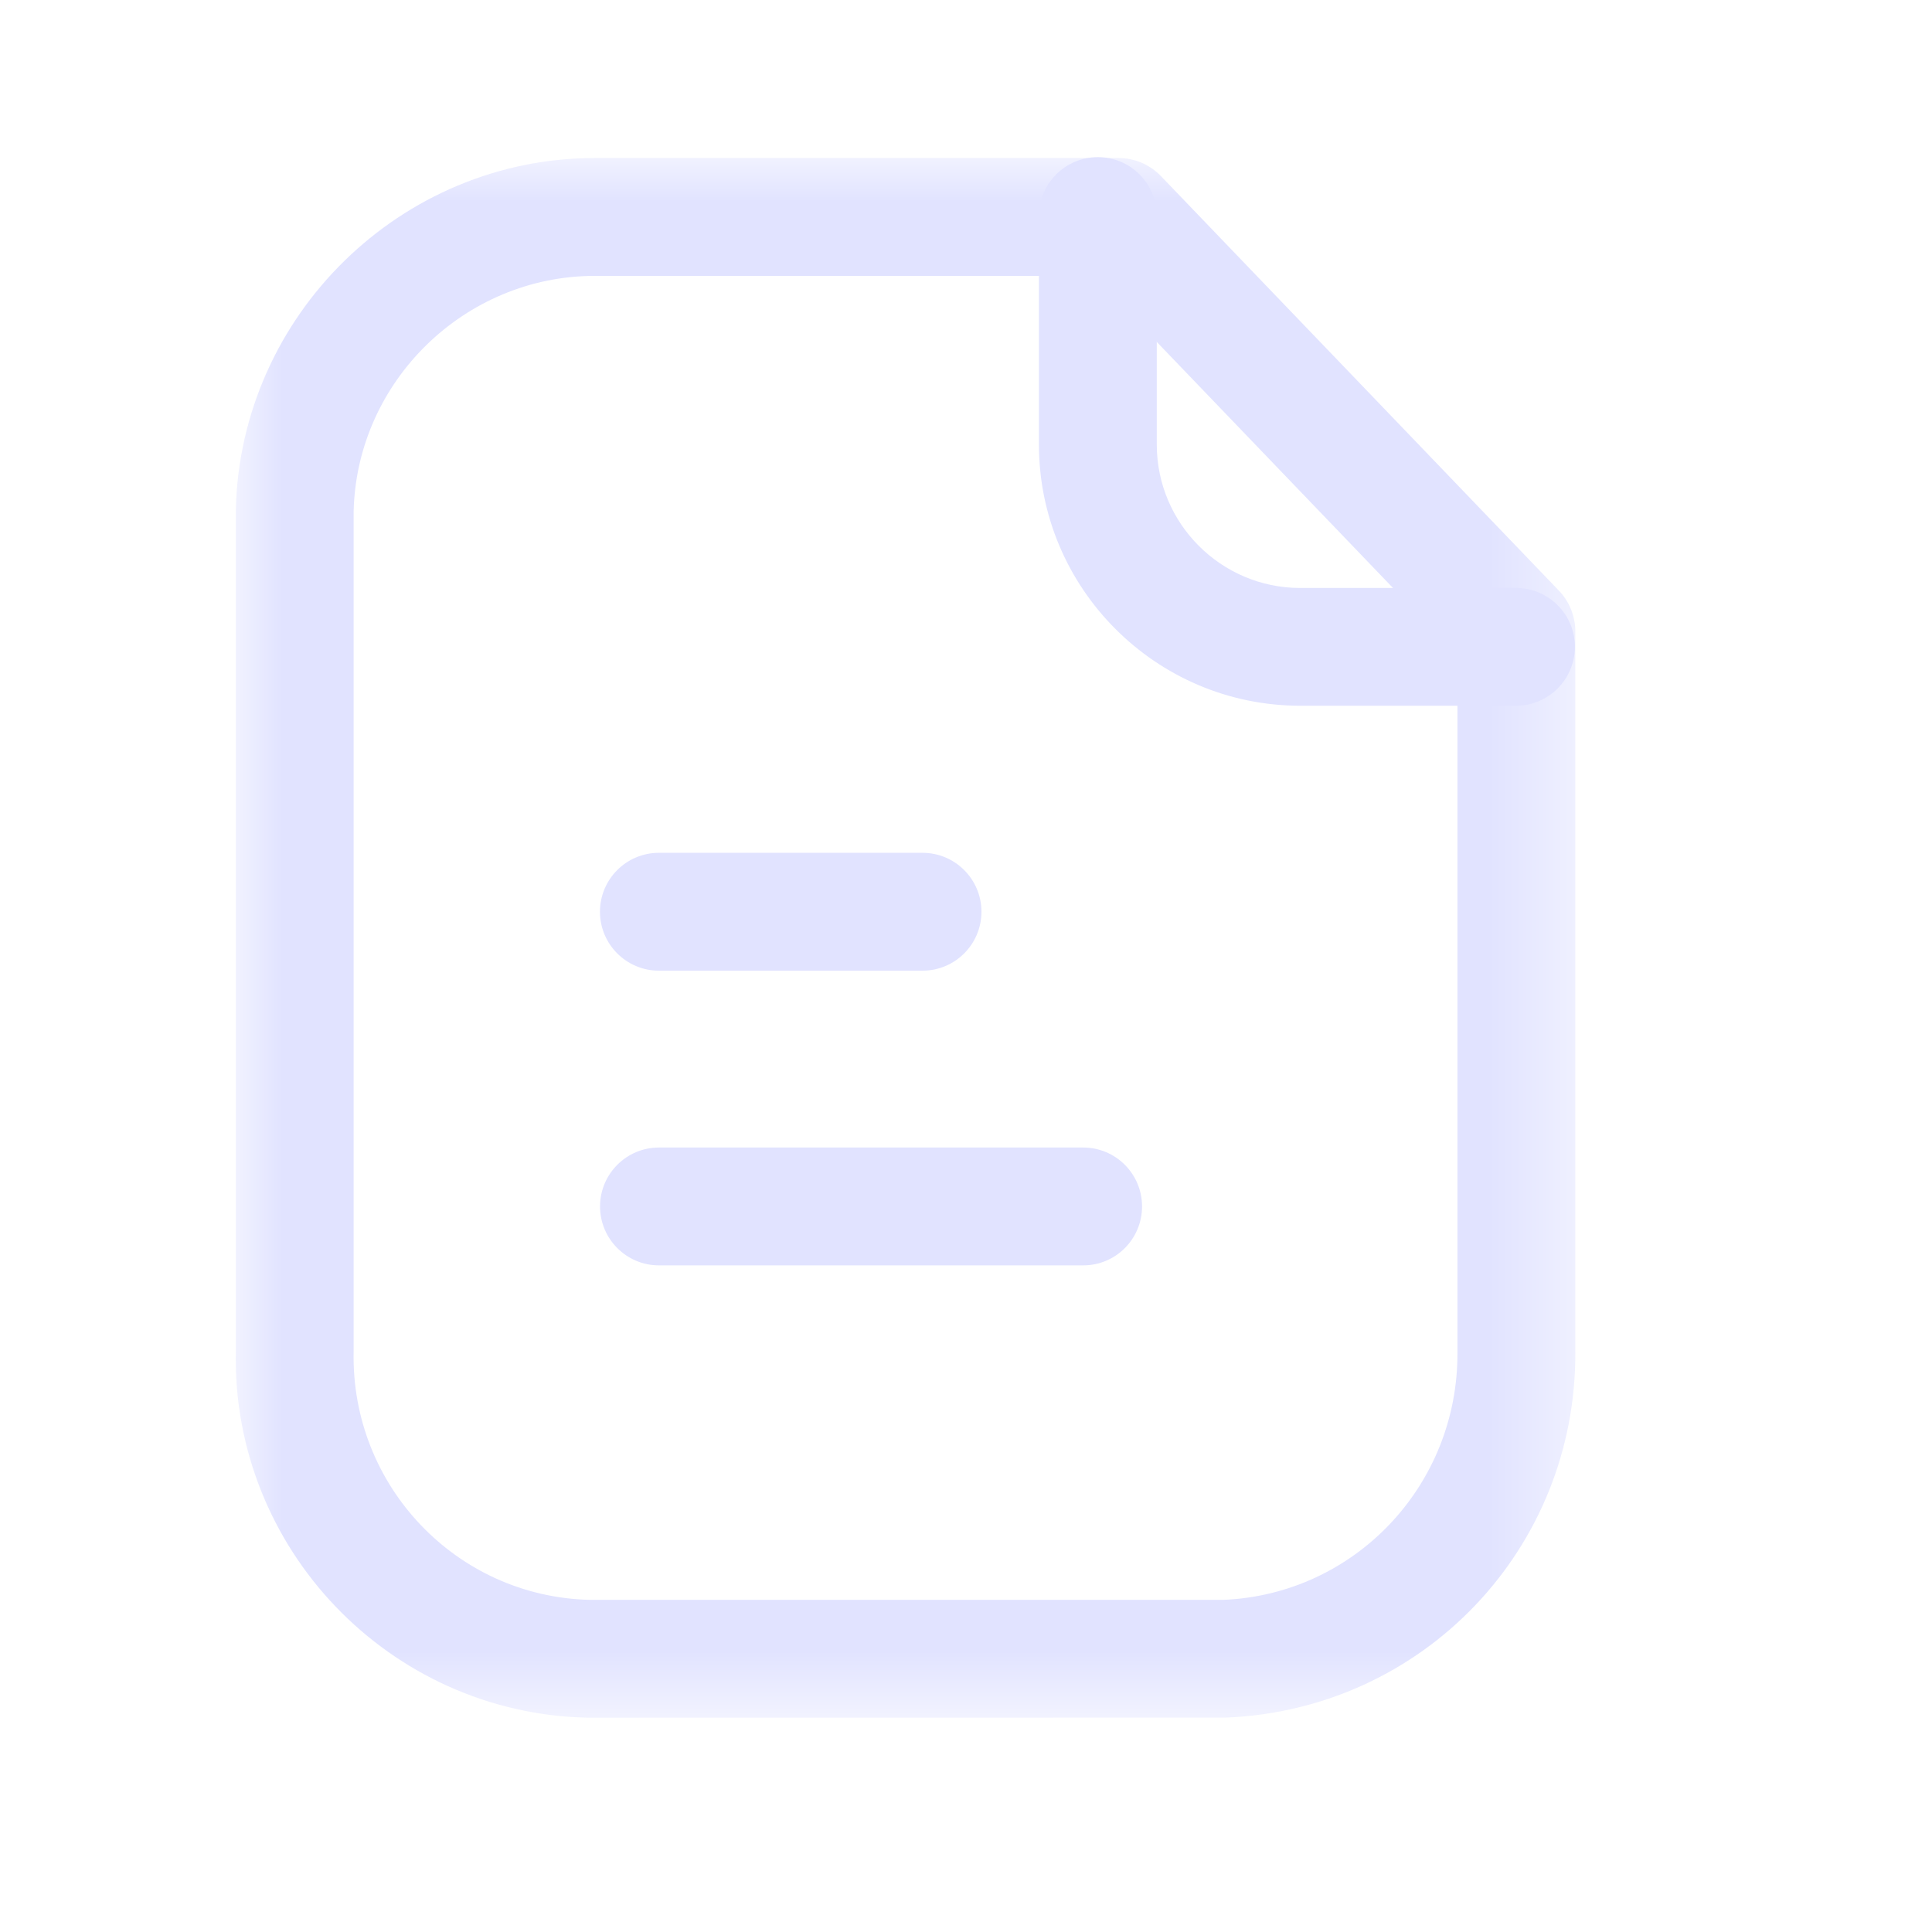<svg width="24" height="24" viewBox="0 0 24 24" fill="none" xmlns="http://www.w3.org/2000/svg">
<mask id="mask0_1_2853" style="mask-type:luminance" maskUnits="userSpaceOnUse" x="2" y="1" width="18" height="21">
<path fill-rule="evenodd" clip-rule="evenodd" d="M2.928 1.963H19.568V21.337H2.928V1.963Z" fill="white"/>
</mask>
<g mask="url(#mask0_1_2853)">
<path fill-rule="evenodd" clip-rule="evenodd" d="M7.39 3.427C5.773 3.427 4.431 4.737 4.393 6.352V16.788C4.357 18.46 5.674 19.837 7.329 19.874H15.198C16.827 19.806 18.117 18.453 18.105 16.794V8.138L13.582 3.427H7.402H7.39ZM7.402 21.338H7.296C4.835 21.282 2.875 19.235 2.929 16.773V6.334C2.985 3.913 4.985 1.963 7.388 1.963H7.405H13.894C14.093 1.963 14.284 2.044 14.422 2.188L19.365 7.337C19.496 7.473 19.569 7.655 19.569 7.844V16.788C19.586 19.237 17.68 21.237 15.227 21.337L7.402 21.338Z" fill="#E1E3FF"/>
</g>
<path fill-rule="evenodd" clip-rule="evenodd" d="M18.832 8.767H16.144C14.358 8.762 12.906 7.307 12.906 5.523V2.684C12.906 2.28 13.234 1.952 13.638 1.952C14.042 1.952 14.37 2.28 14.37 2.684V5.523C14.37 6.502 15.167 7.301 16.146 7.304H18.832C19.236 7.304 19.564 7.631 19.564 8.035C19.564 8.439 19.236 8.767 18.832 8.767Z" fill="#E1E3FF"/>
<path fill-rule="evenodd" clip-rule="evenodd" d="M13.456 15.719H8.186C7.782 15.719 7.454 15.391 7.454 14.987C7.454 14.583 7.782 14.255 8.186 14.255H13.456C13.86 14.255 14.187 14.583 14.187 14.987C14.187 15.391 13.86 15.719 13.456 15.719Z" fill="#E1E3FF"/>
<path fill-rule="evenodd" clip-rule="evenodd" d="M11.46 12.058H8.185C7.781 12.058 7.453 11.73 7.453 11.326C7.453 10.922 7.781 10.594 8.185 10.594H11.46C11.864 10.594 12.192 10.922 12.192 11.326C12.192 11.73 11.864 12.058 11.46 12.058Z" fill="#E1E3FF"/>
</svg>
